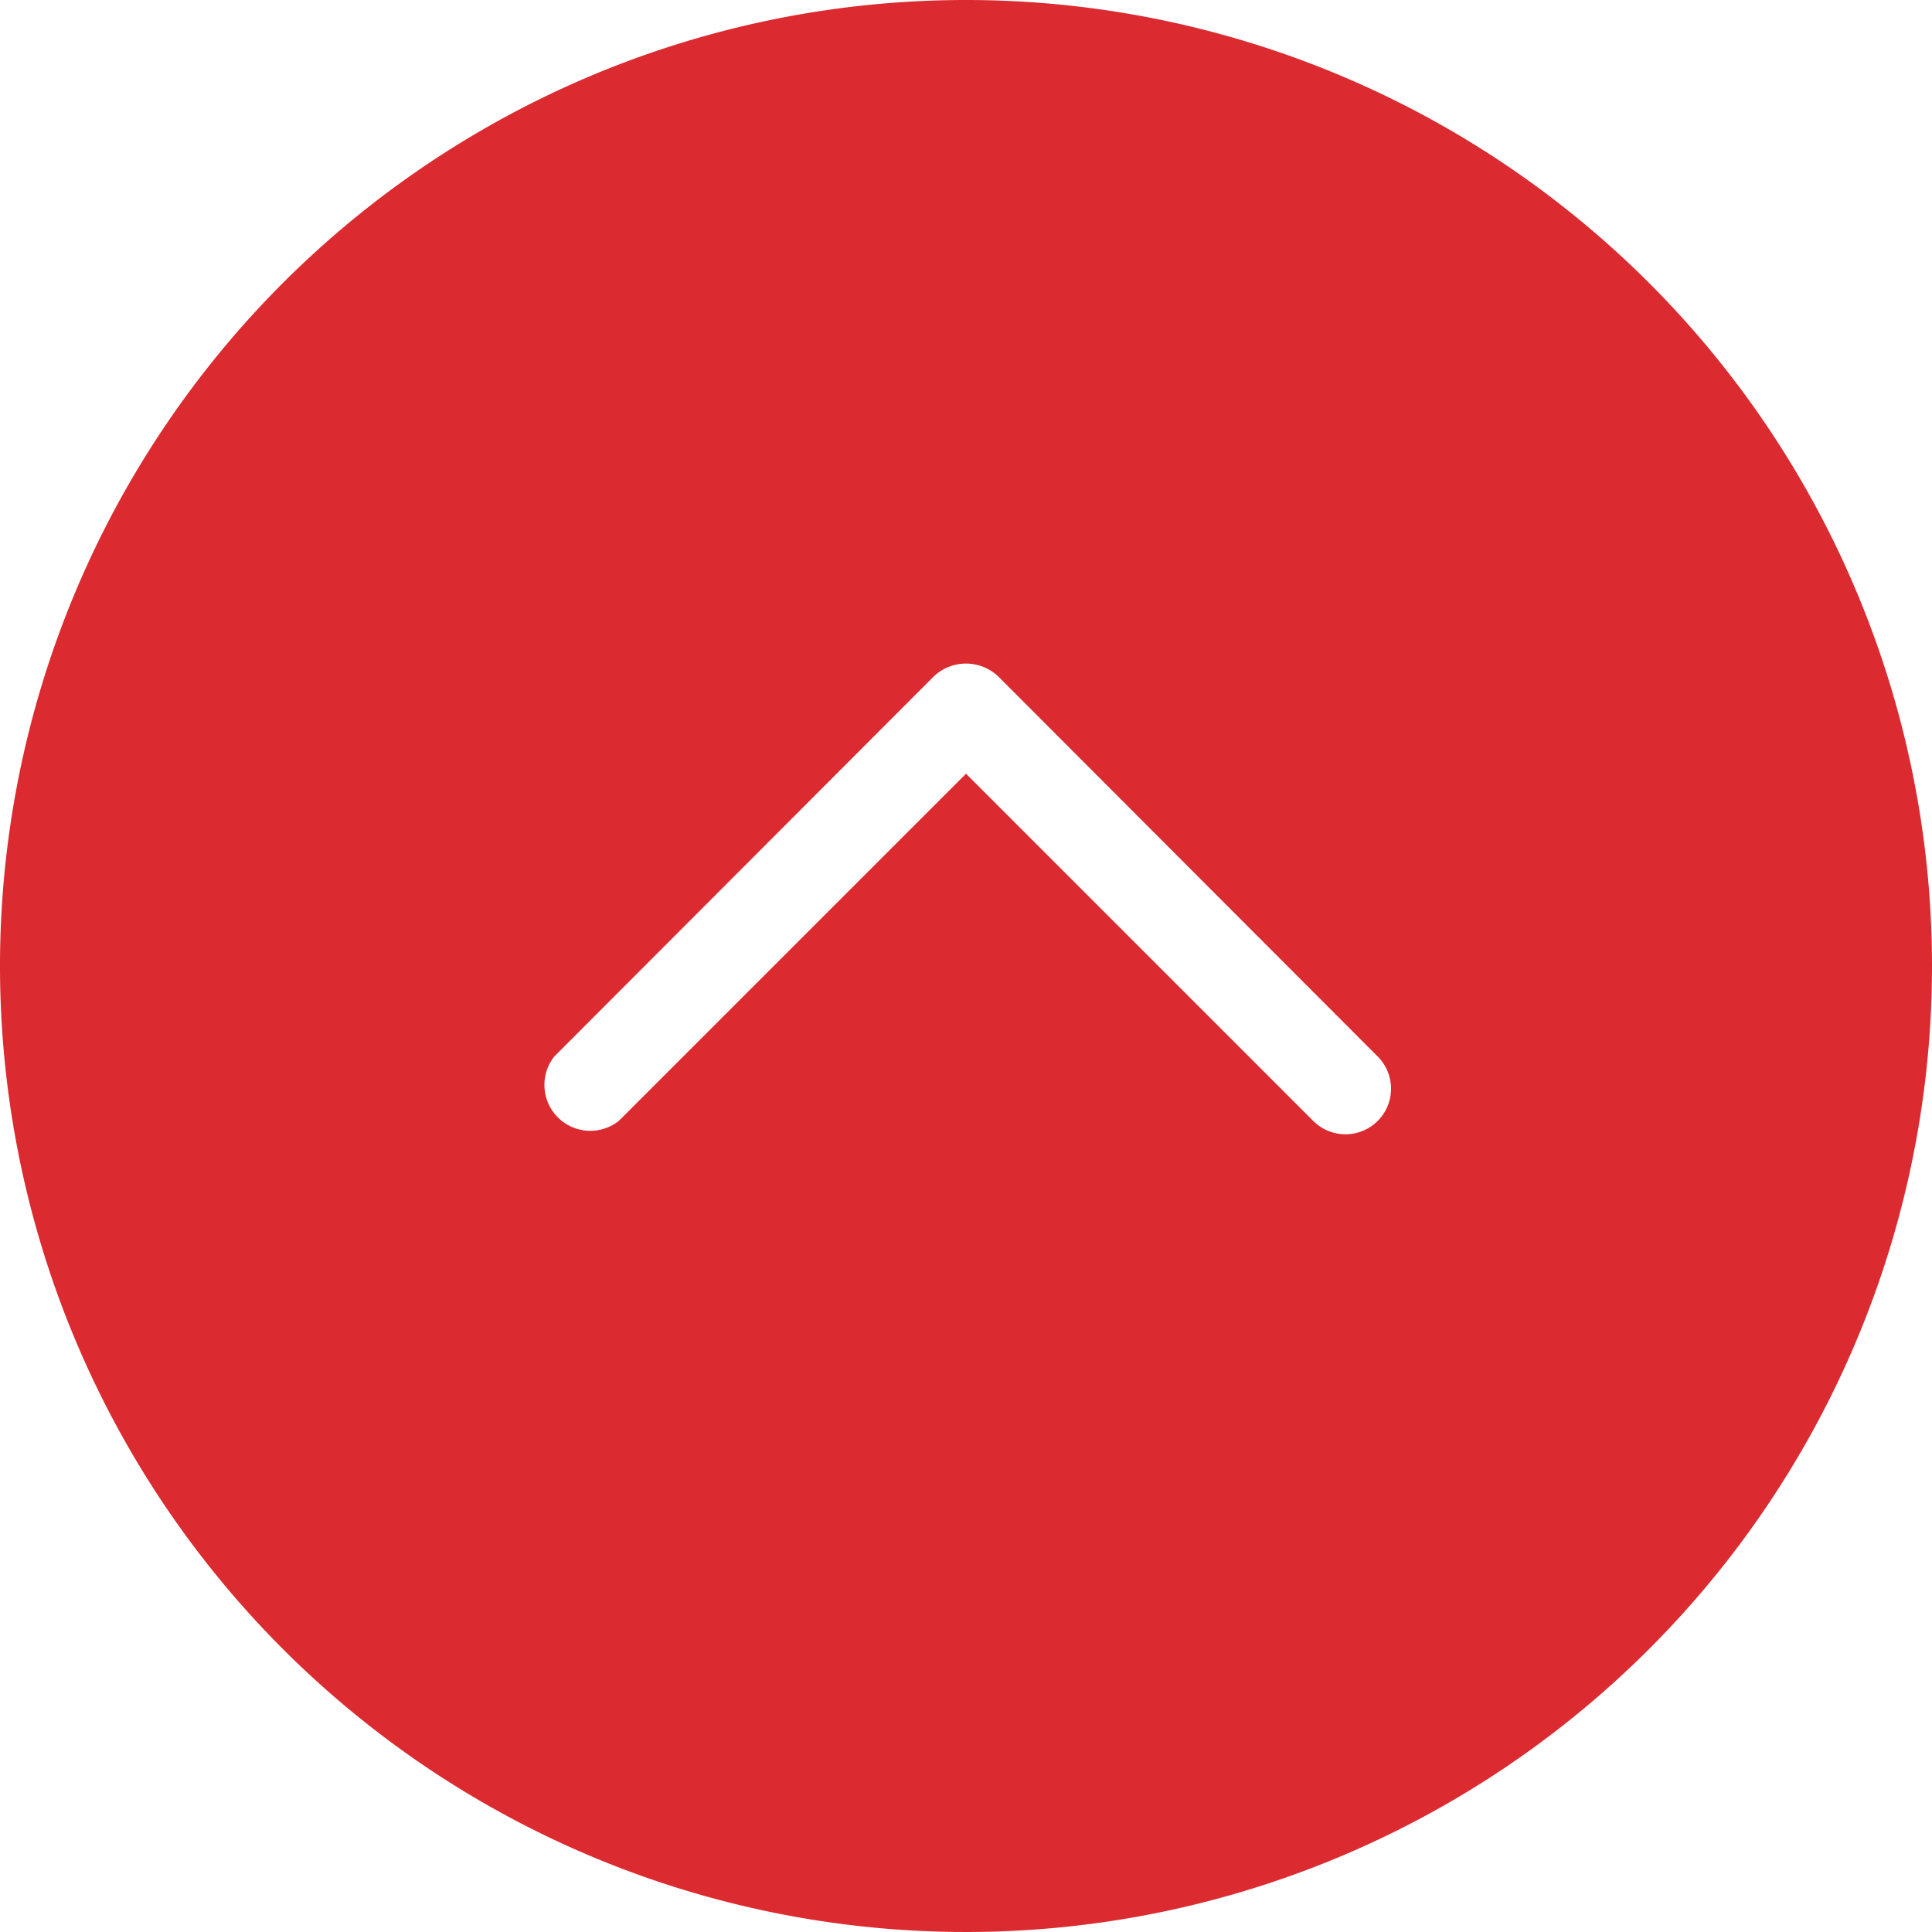 <svg xmlns="http://www.w3.org/2000/svg" viewBox="0 0 64 64"><defs><style>.cls-1{fill:#db2b30;}</style></defs><g id="Слой_2" data-name="Слой 2"><g id="Слой_3" data-name="Слой 3"><path class="cls-1" d="M32,0A32,32,0,1,0,64,32,32,32,0,0,0,32,0ZM45.64,37.13a1.51,1.51,0,0,1-2.14,0L32,25.63,20.5,37.13A1.52,1.52,0,0,1,18.36,35L30.92,22.42a1.55,1.55,0,0,1,2.16,0L45.64,35A1.51,1.51,0,0,1,45.64,37.13Z"/></g></g></svg>